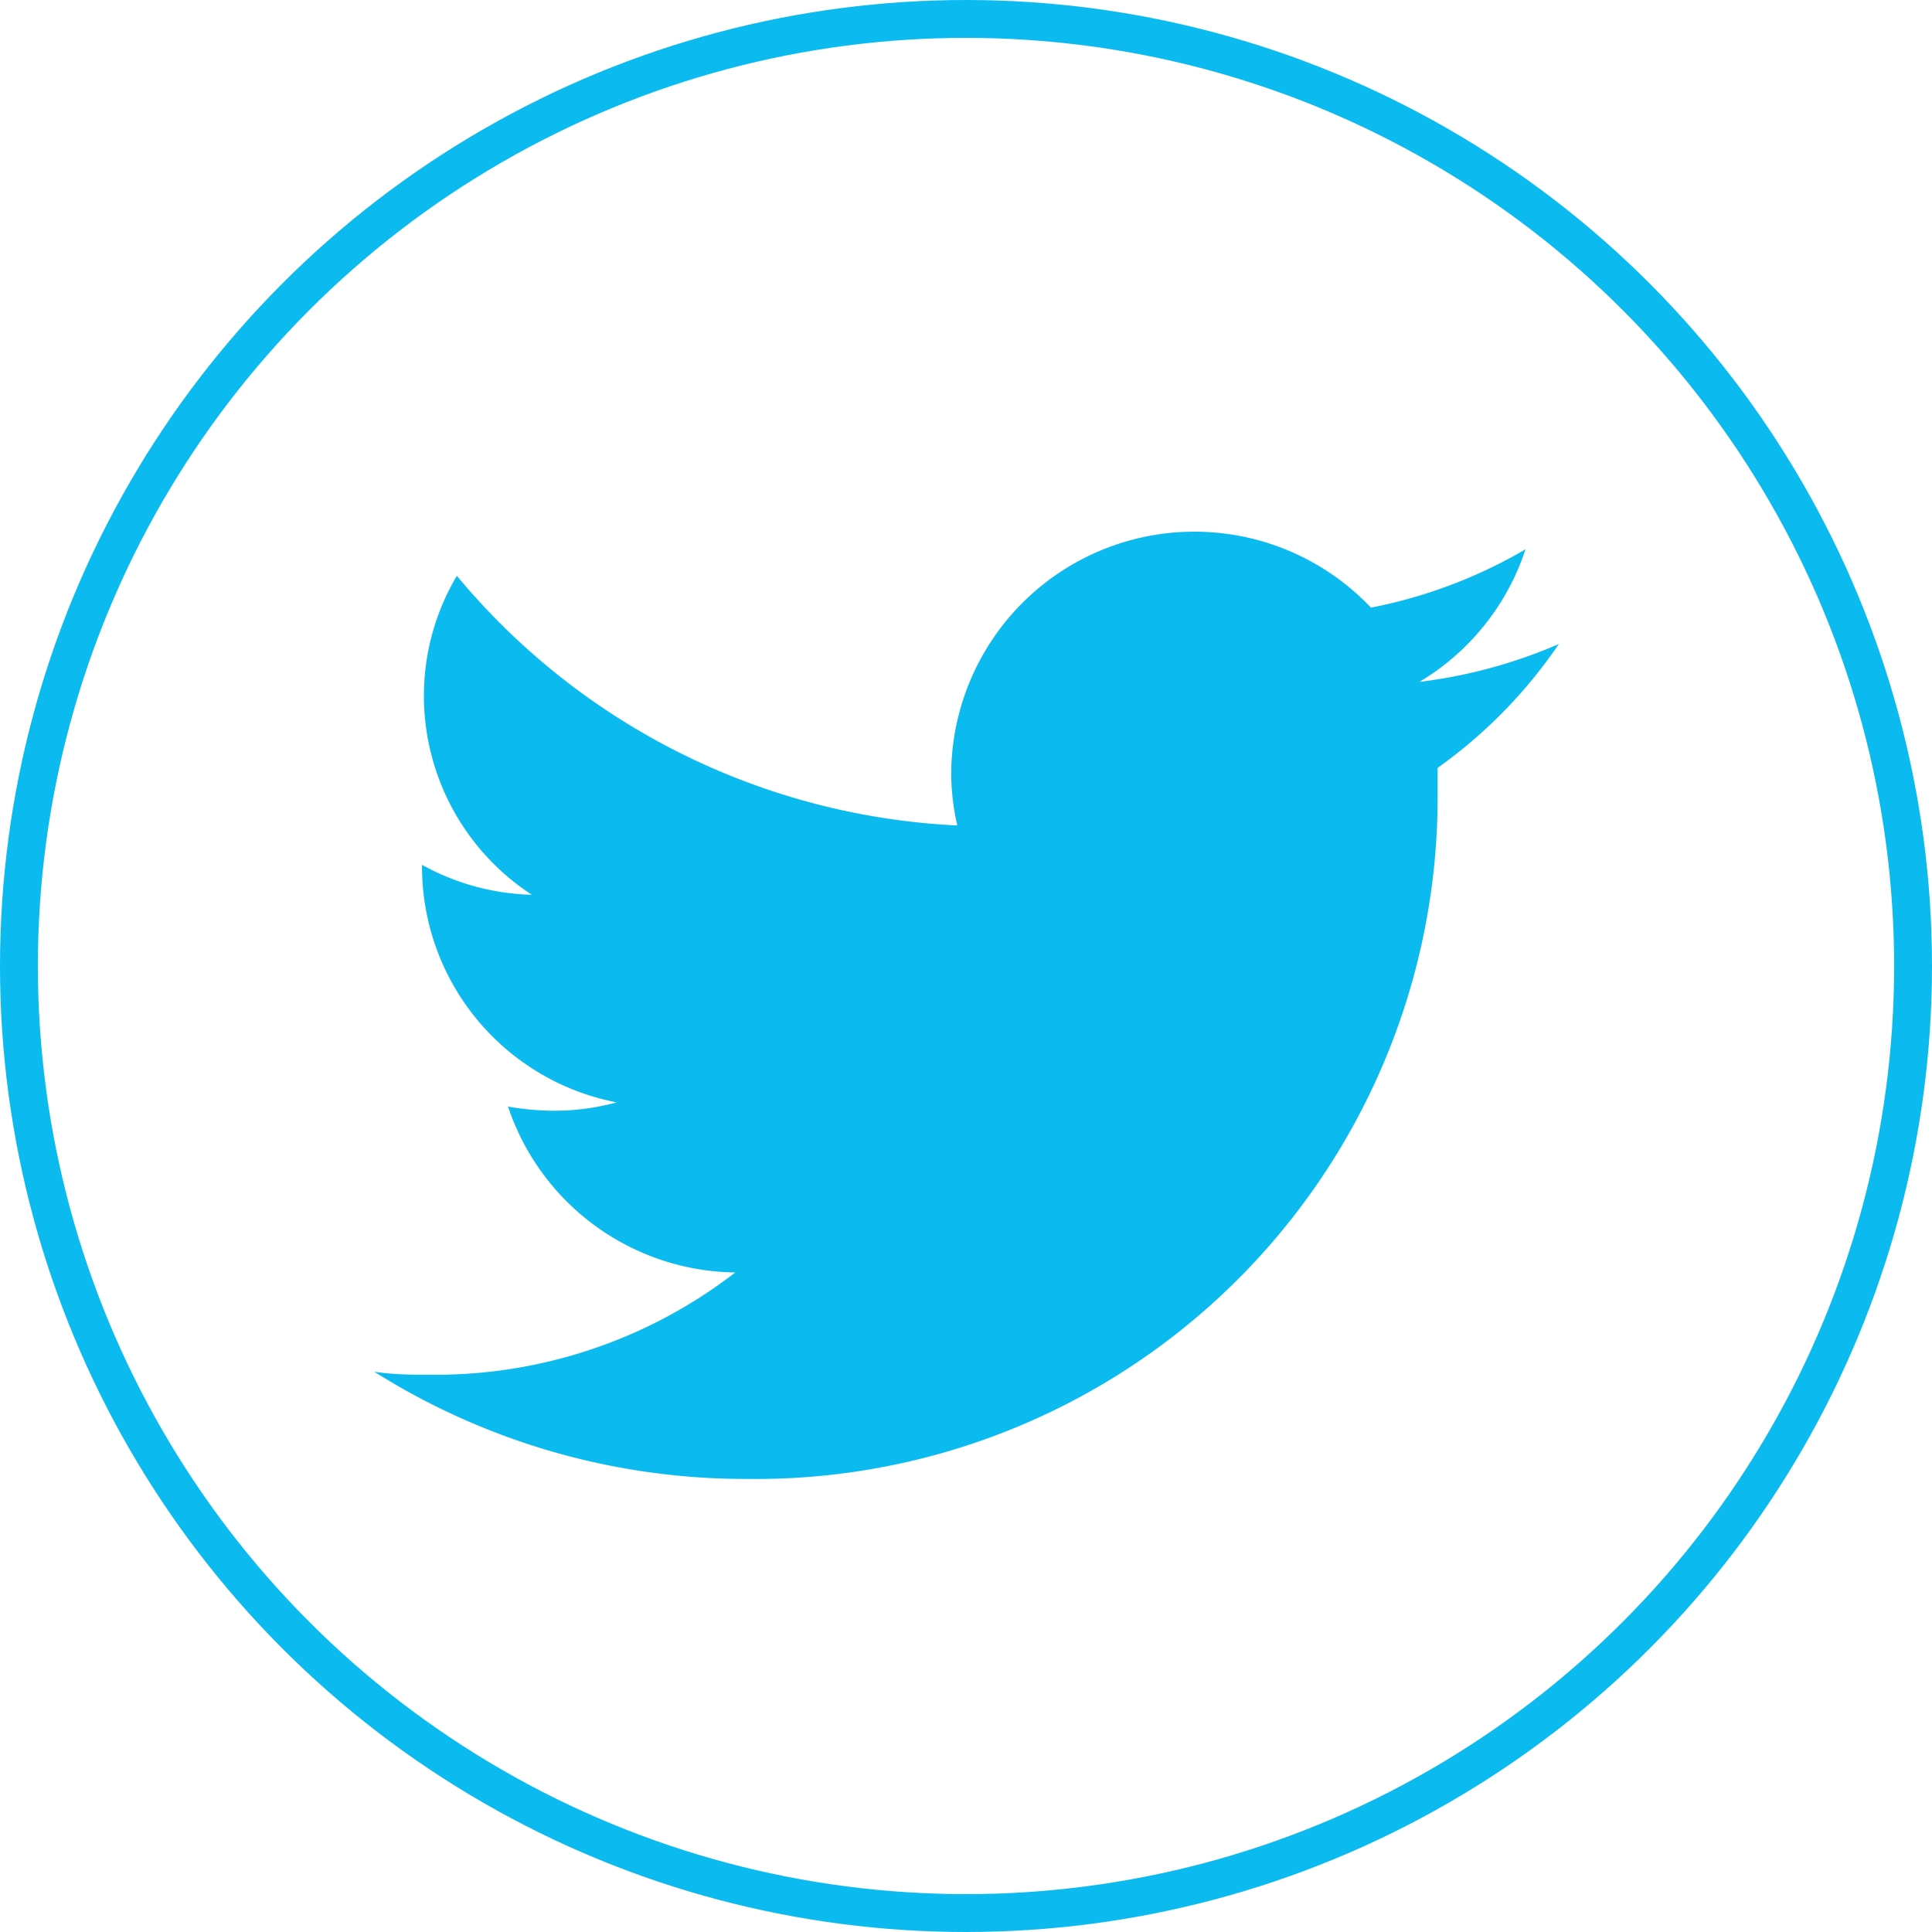 <svg id="Capa_1" data-name="Capa 1" xmlns="http://www.w3.org/2000/svg" viewBox="0 0 51 51"><defs><style>.cls-1{fill:none;stroke:#0bbbef;stroke-miterlimit:10;}.cls-2{fill:#0bbbef;}</style></defs><title>audiencia-twitter</title><circle class="cls-1" cx="25.5" cy="25.5" r="25"/><path class="cls-2" d="M48.86,23a13,13,0,0,1-4.08,1.54A6.42,6.42,0,0,0,33.7,28.85a6.17,6.17,0,0,0,.16,1.44A18.3,18.3,0,0,1,20.65,23.7a6.2,6.2,0,0,0-.87,3.17,6.27,6.27,0,0,0,2.85,5.25,6.31,6.31,0,0,1-2.9-.79v.08a6.34,6.34,0,0,0,5.14,6.19,6.27,6.27,0,0,1-1.69.22A7,7,0,0,1,22,37.71a6.41,6.41,0,0,0,6,4.38,12.94,12.94,0,0,1-8,2.7c-.52,0-1,0-1.53-.08a18.37,18.37,0,0,0,9.83,2.83A18,18,0,0,0,46.54,29.59c0-.28,0-.55,0-.82a12.92,12.92,0,0,0,3.2-3.27,13.26,13.26,0,0,1-3.68,1A6.4,6.4,0,0,0,48.86,23Z" transform="translate(-8.59 -8.5)"/></svg>